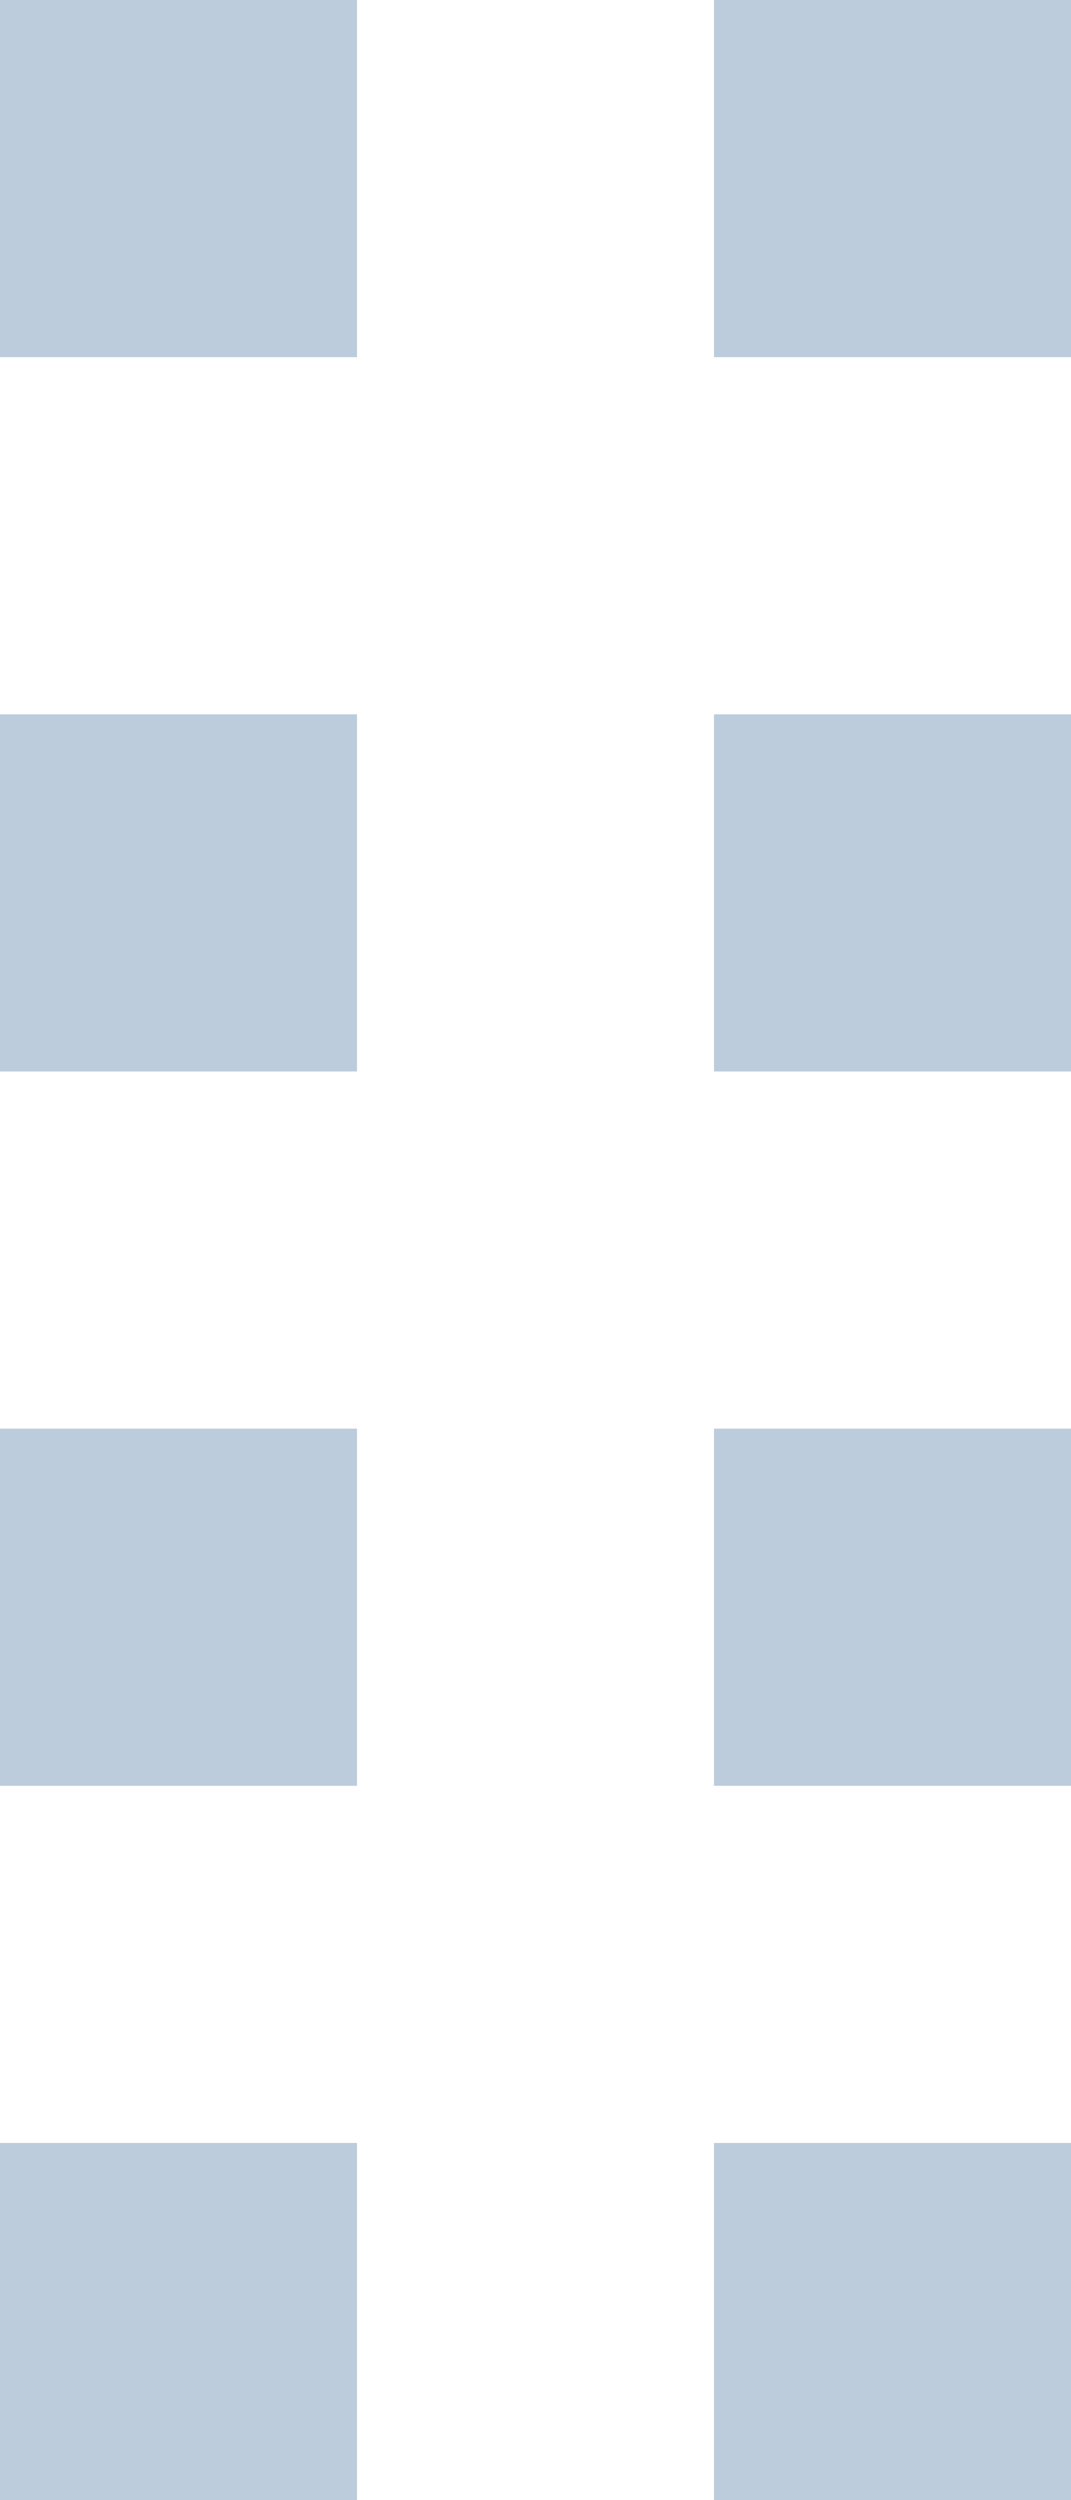 <svg height="21" viewBox="0 0 9 21" width="9" xmlns="http://www.w3.org/2000/svg"><g fill="#bcccdc"><path d="m0 0h3v3h-3z"/><path d="m0 6h3v3h-3z"/><path d="m0 12h3v3h-3z"/><path d="m0 18h3v3h-3z"/><path d="m6 0h3v3h-3z"/><path d="m6 6h3v3h-3z"/><path d="m6 12h3v3h-3z"/><path d="m6 18h3v3h-3z"/></g></svg>